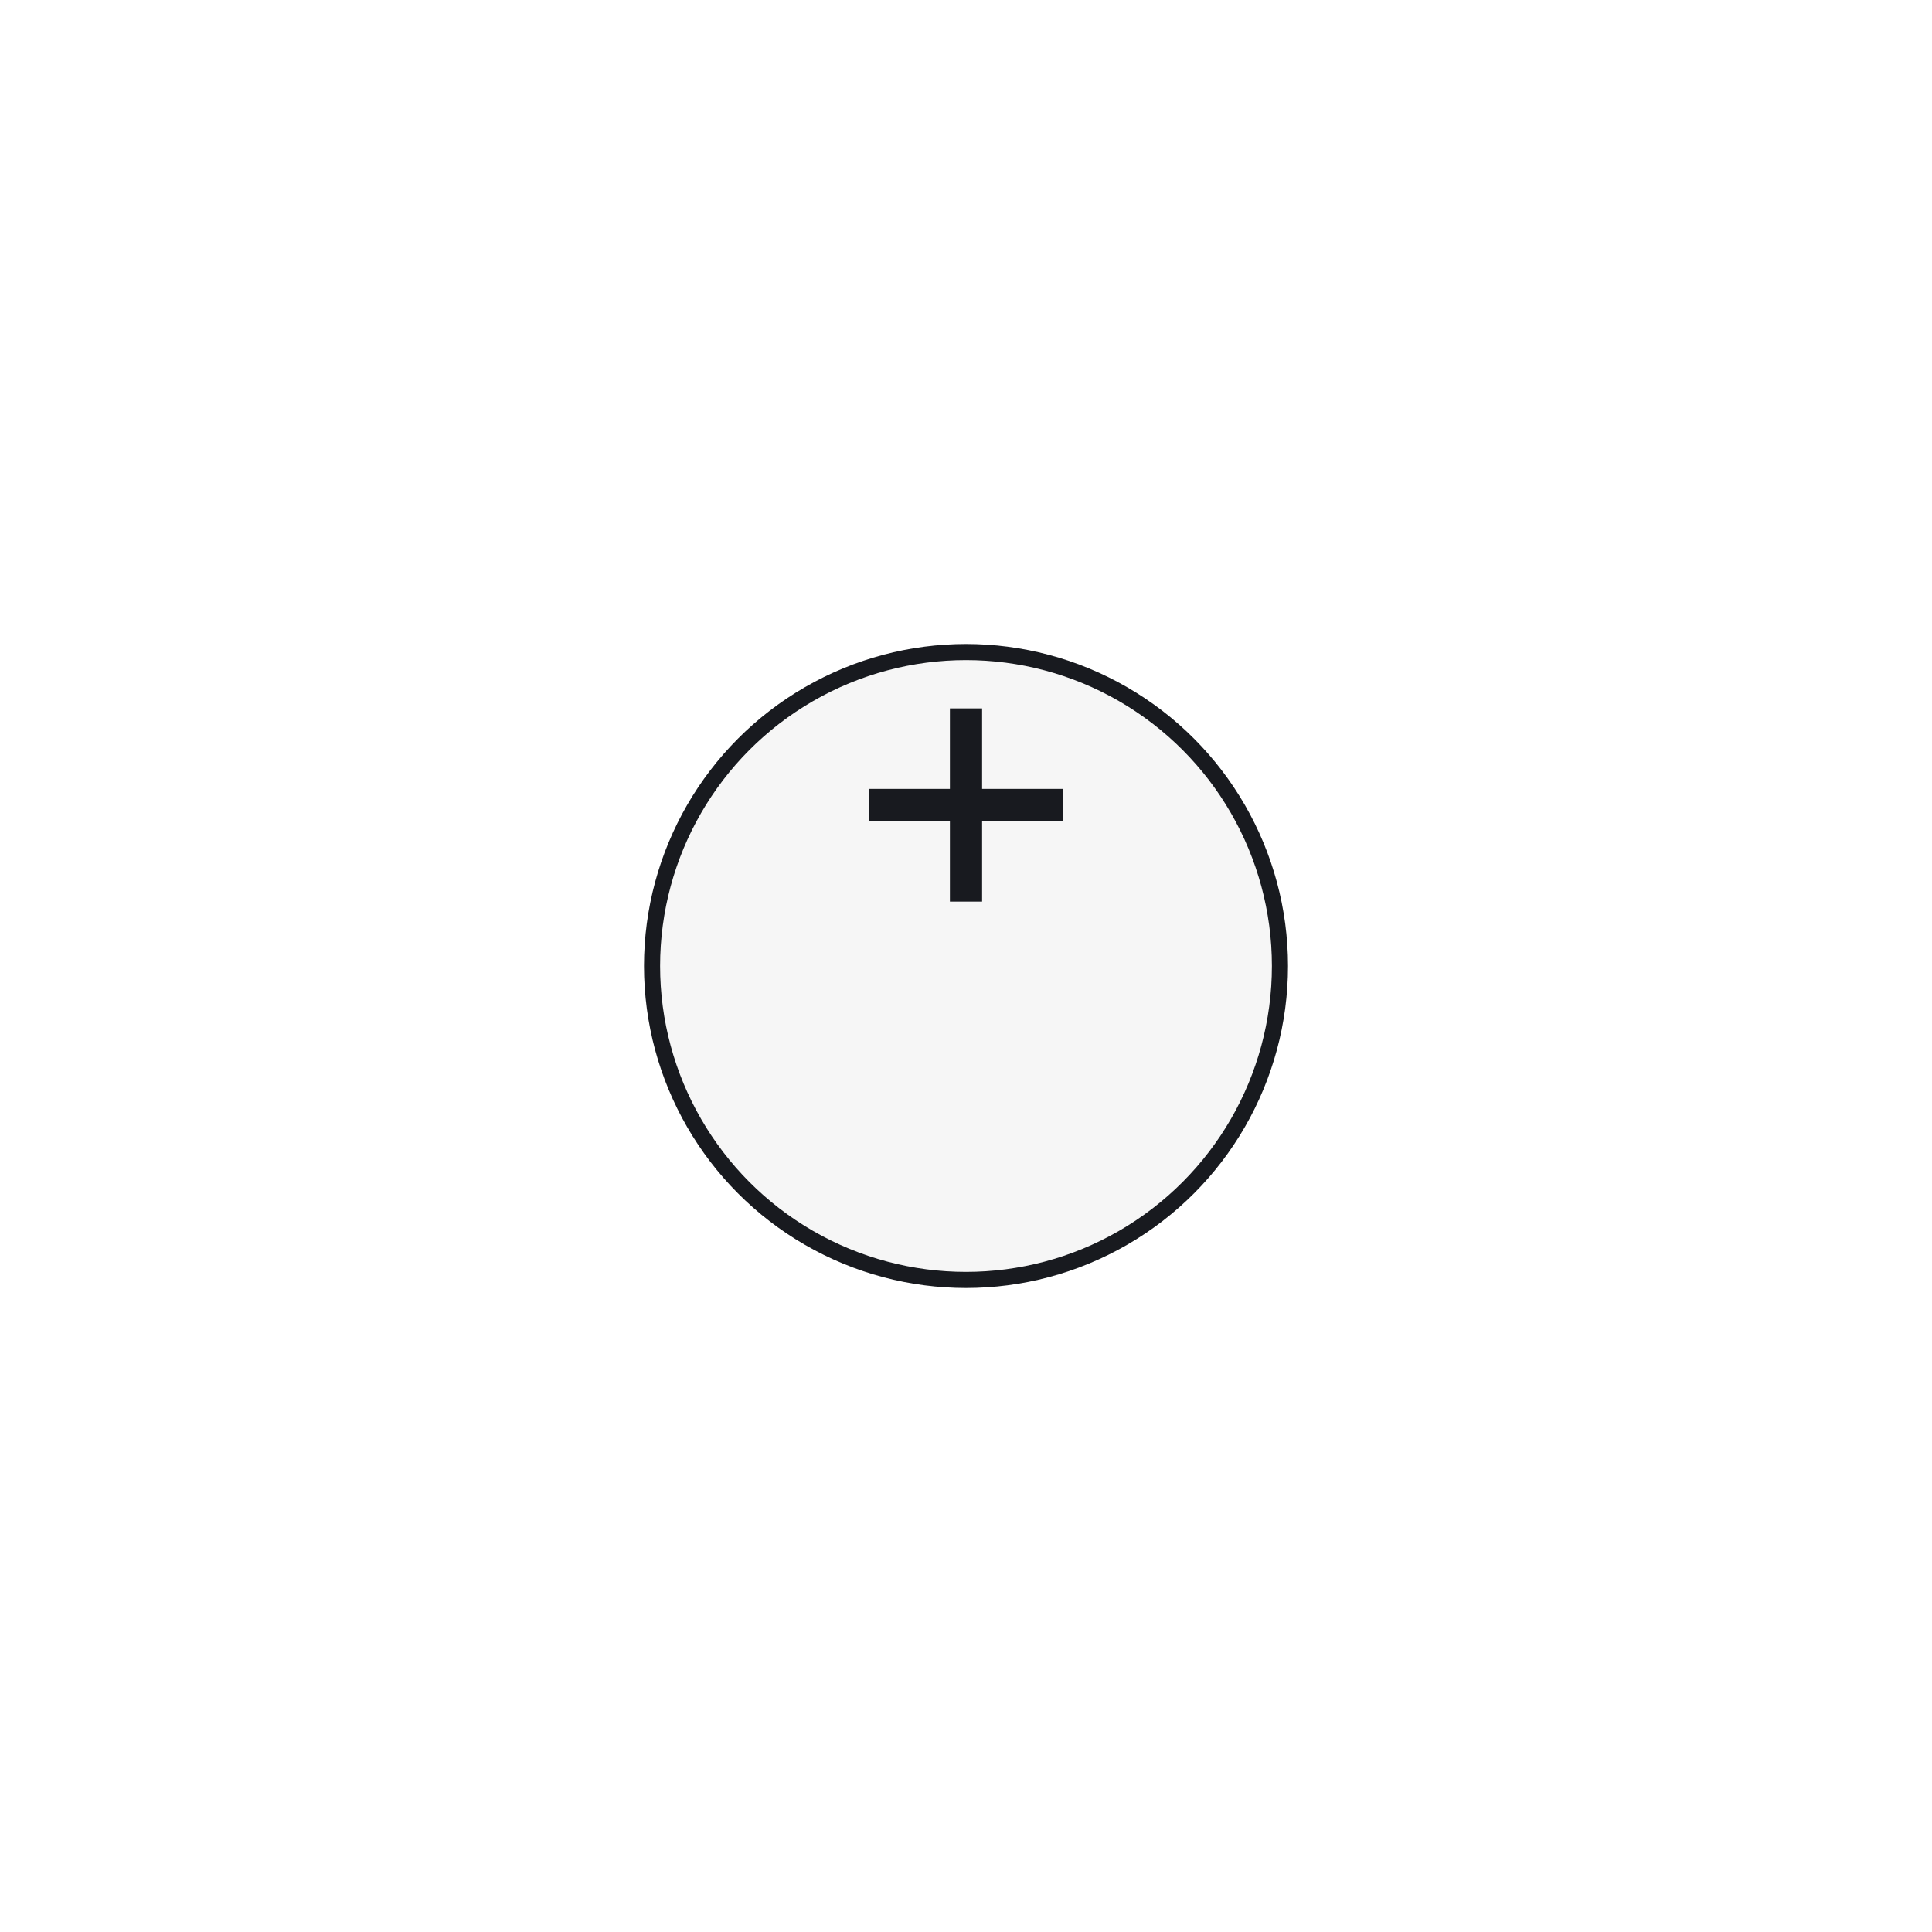 <svg width="120" height="120" viewBox="0 0 120 120" fill="none" xmlns="http://www.w3.org/2000/svg">
<g filter="url(#filter0_d_114_3346)">
<circle cx="60" cy="50" r="20" fill="#F6F6F6"/>
<circle cx="60" cy="50" r="19.5" stroke="#181A1F"/>
</g>
<path d="M54 49H66V51H54V49Z" fill="#181A1F"/>
<path d="M59 56L59 44L61 44L61 56H59Z" fill="#181A1F"/>
<defs>
<filter id="filter0_d_114_3346" x="0" y="0" width="120" height="120" filterUnits="userSpaceOnUse" color-interpolation-filters="sRGB">
<feFlood flood-opacity="0" result="BackgroundImageFix"/>
<feColorMatrix in="SourceAlpha" type="matrix" values="0 0 0 0 0 0 0 0 0 0 0 0 0 0 0 0 0 0 127 0" result="hardAlpha"/>
<feOffset dy="10"/>
<feGaussianBlur stdDeviation="20"/>
<feComposite in2="hardAlpha" operator="out"/>
<feColorMatrix type="matrix" values="0 0 0 0 0 0 0 0 0 0 0 0 0 0 0 0 0 0 0.05 0"/>
<feBlend mode="normal" in2="BackgroundImageFix" result="effect1_dropShadow_114_3346"/>
<feBlend mode="normal" in="SourceGraphic" in2="effect1_dropShadow_114_3346" result="shape"/>
</filter>
</defs>
</svg>
